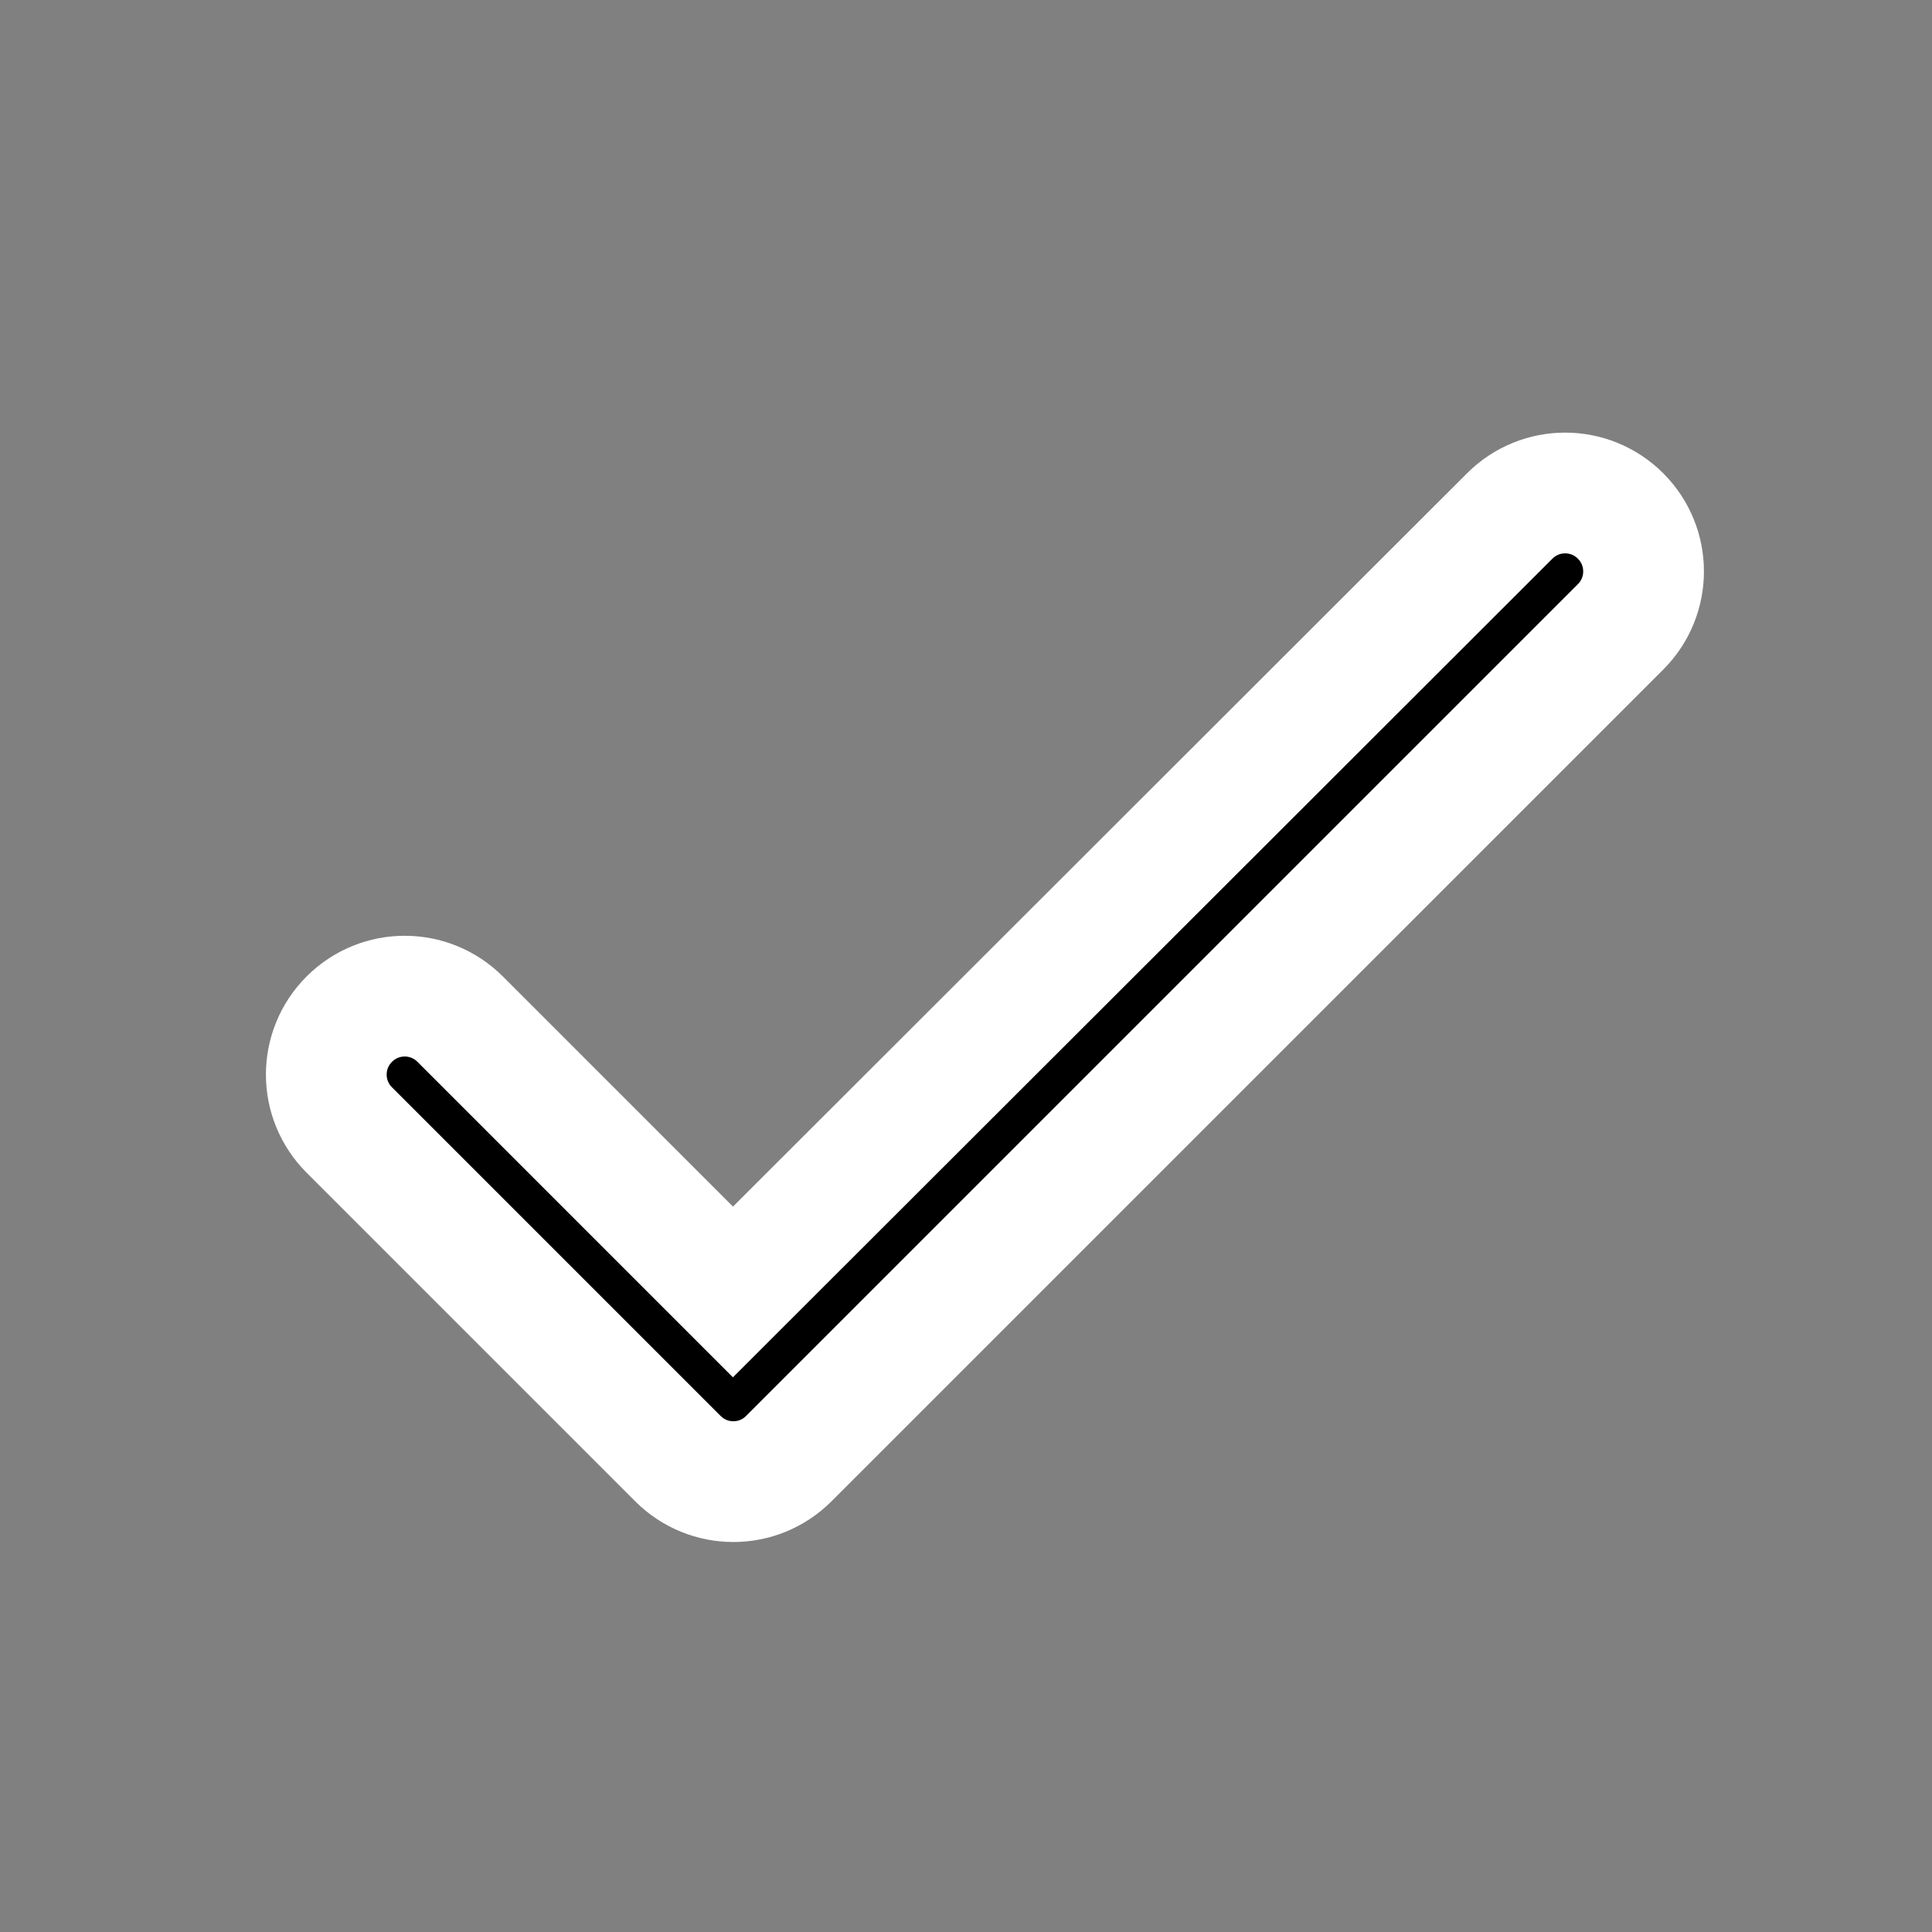 <?xml version="1.0" encoding="UTF-8" standalone="no"?>
<!DOCTYPE svg PUBLIC "-//W3C//DTD SVG 1.1//EN" "http://www.w3.org/Graphics/SVG/1.1/DTD/svg11.dtd">
<svg version="1.1" xmlns="http://www.w3.org/2000/svg" xmlns:xlink="http://www.w3.org/1999/xlink" preserveAspectRatio="xMidYMid meet" viewBox="0 0 640 640" width="24" height="24"><rect x="0" y="0" width="640" height="640" fill="#808080" stroke="none"/><defs><path d="M152.43 337.6C142.27 327.45 125.87 327.45 115.71 337.6C105.55 347.76 105.55 364.17 115.71 374.33C126.6 385.21 213.69 472.3 224.57 483.19C234.73 493.35 251.14 493.35 261.29 483.19C288.85 455.63 509.28 235.2 536.84 207.65C546.99 197.49 546.99 181.08 536.84 170.93C526.68 160.77 510.27 160.77 500.11 170.93C482.96 188.06 397.19 273.75 242.8 427.98C188.58 373.75 158.46 343.63 152.43 337.6Z" id="a1r46Y1t24"></path><mask id="maskb4IrsMB1i" x="68.09" y="123.31" width="516.36" height="407.5" maskUnits="userSpaceOnUse"><rect x="68.09" y="123.31" width="516.36" height="407.5" fill="white"></rect><use xlink:href="#a1r46Y1t24" opacity="1" fill="black"></use></mask></defs><g><g><g><use xlink:href="#a1r46Y1t24" opacity="1" fill="#000000" fill-opacity="1"></use><g mask="url(#maskb4IrsMB1i)"><use xlink:href="#a1r46Y1t24" opacity="1" fill-opacity="0" stroke="#ffffff" stroke-width="40" stroke-opacity="1"></use></g></g></g></g></svg>